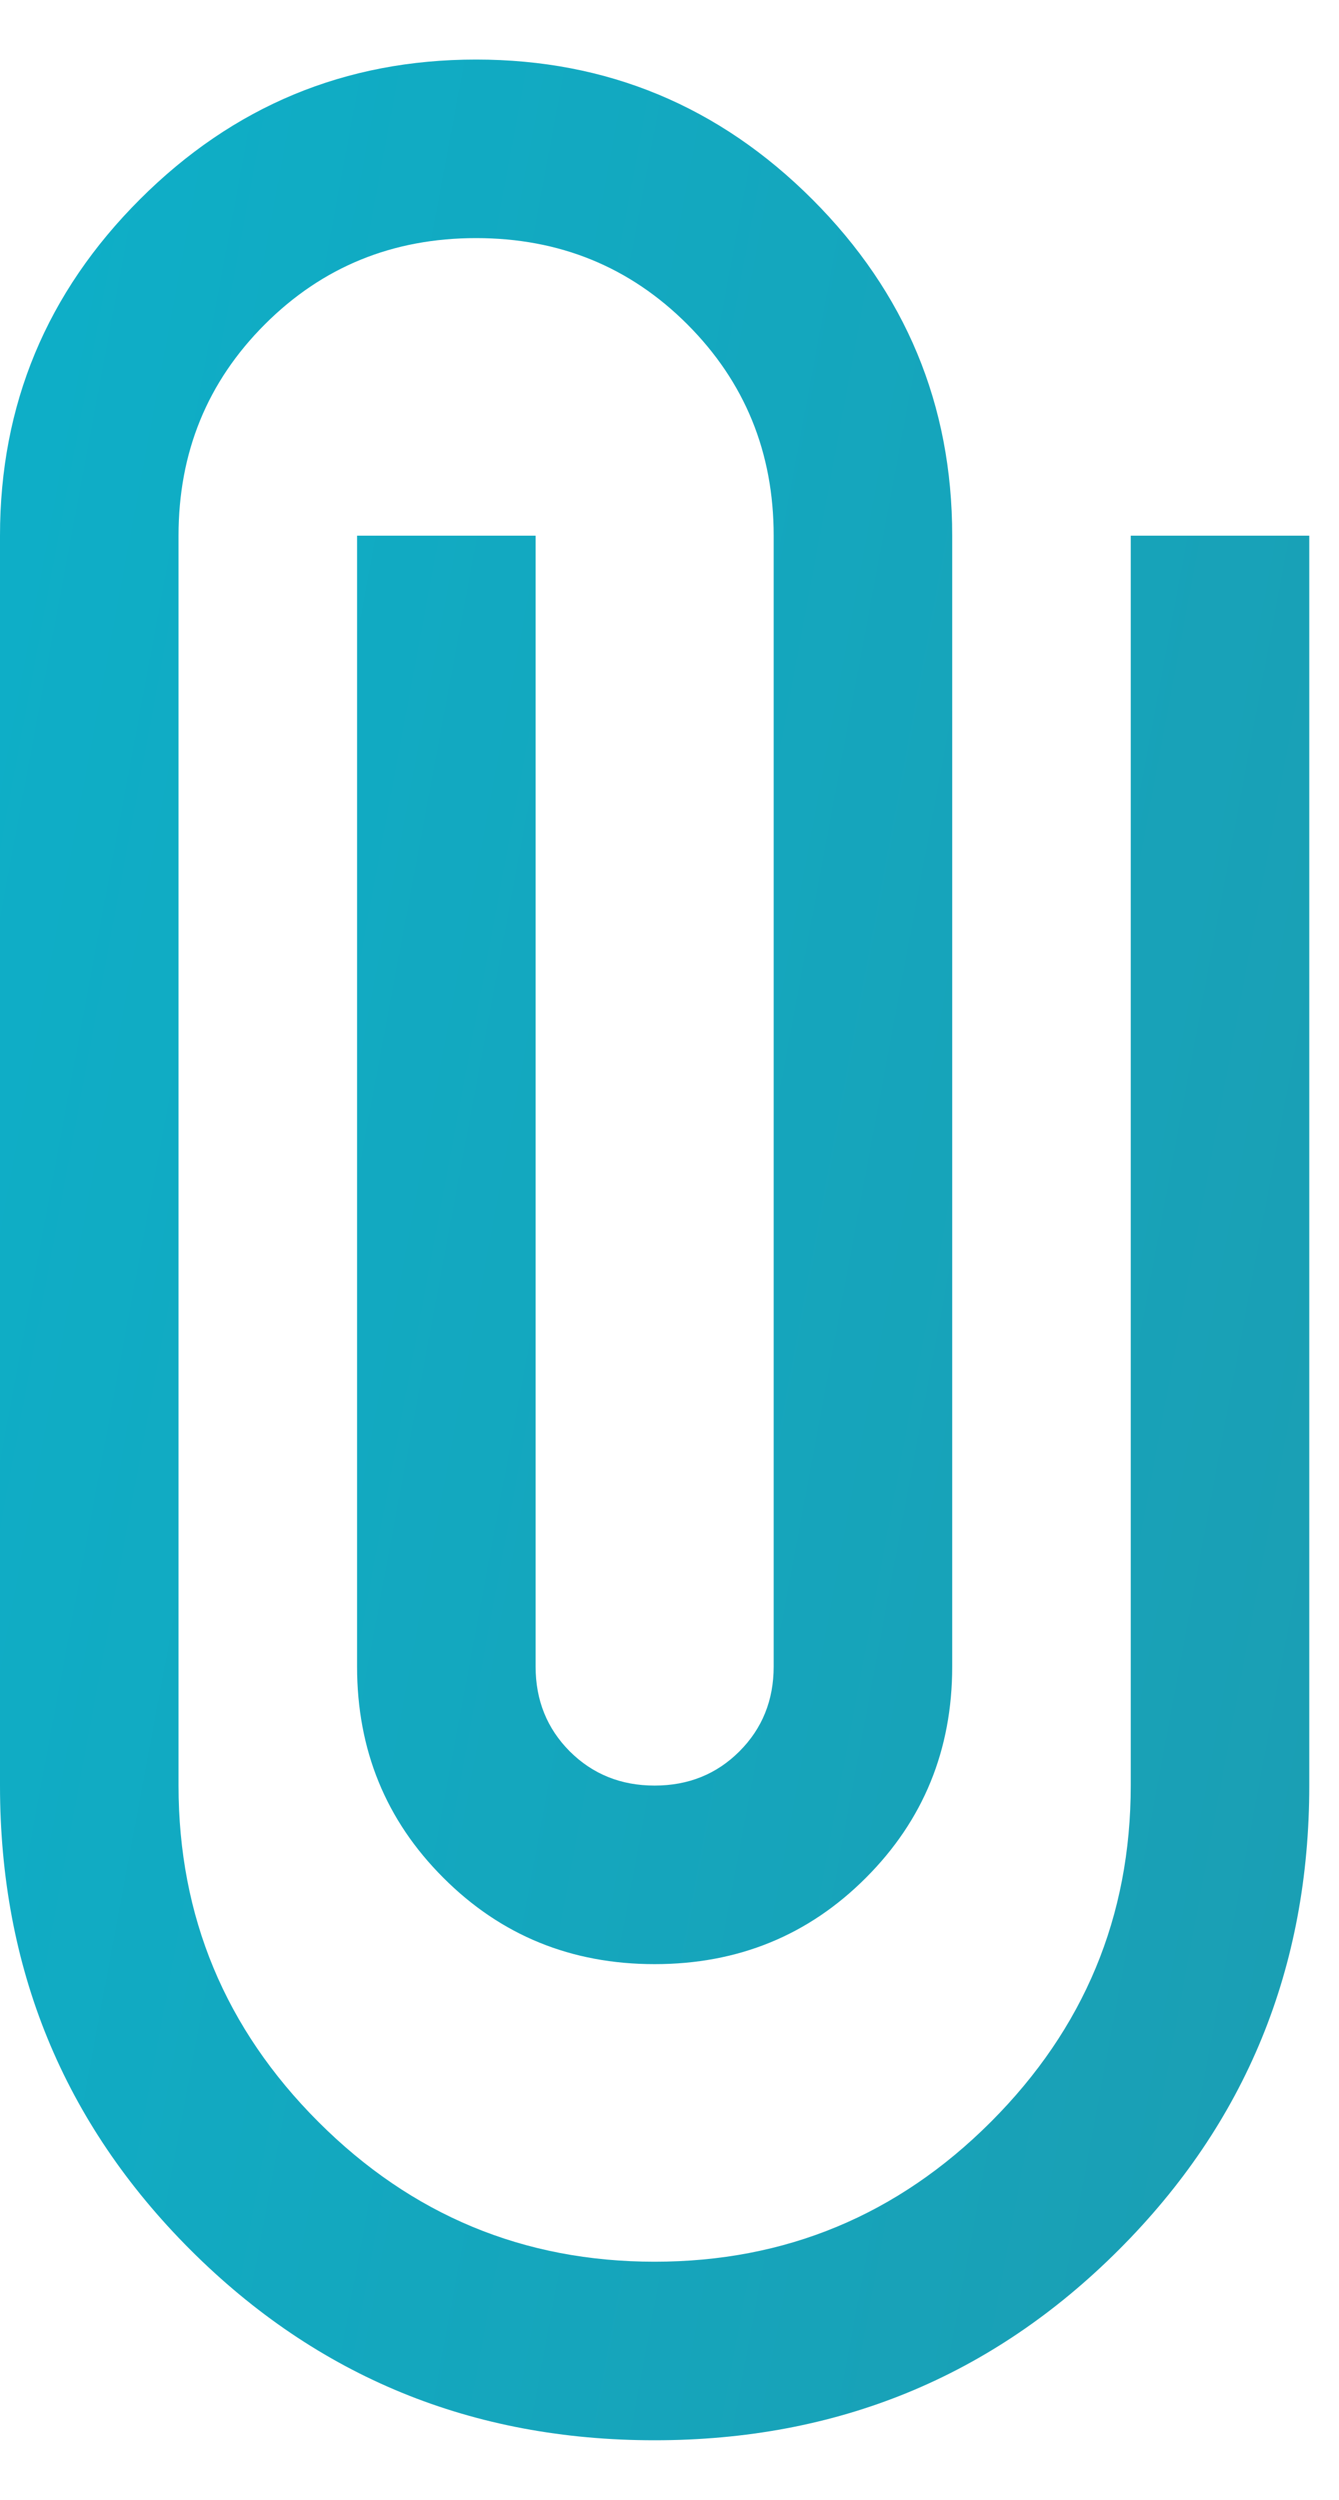 <svg width="15" height="28" viewBox="0 0 15 28" fill="none" xmlns="http://www.w3.org/2000/svg">
<path d="M7.333 27.333C5.289 27.333 3.556 26.622 2.133 25.2C0.711 23.778 0 22.044 0 20V6C0 4.533 0.522 3.278 1.567 2.233C2.611 1.189 3.867 0.667 5.333 0.667C6.8 0.667 8.056 1.189 9.1 2.233C10.144 3.278 10.667 4.533 10.667 6V18.667C10.667 19.6 10.344 20.389 9.7 21.033C9.056 21.678 8.267 22 7.333 22C6.4 22 5.611 21.678 4.967 21.033C4.322 20.389 4 19.6 4 18.667V6H6V18.667C6 19.044 6.128 19.361 6.383 19.617C6.639 19.872 6.956 20 7.333 20C7.711 20 8.028 19.872 8.283 19.617C8.539 19.361 8.667 19.044 8.667 18.667V6C8.667 5.067 8.344 4.278 7.7 3.633C7.056 2.989 6.267 2.667 5.333 2.667C4.4 2.667 3.611 2.989 2.967 3.633C2.322 4.278 2 5.067 2 6V20C2 21.467 2.522 22.722 3.567 23.767C4.611 24.811 5.867 25.333 7.333 25.333C8.8 25.333 10.056 24.811 11.1 23.767C12.144 22.722 12.667 21.467 12.667 20V6H14.667V20C14.667 22.044 13.956 23.778 12.533 25.2C11.111 26.622 9.378 27.333 7.333 27.333Z" fill="url(#paint0_linear_12_757)"/>
<defs>
<linearGradient id="paint0_linear_12_757" x1="14.667" y1="26.074" x2="-12.783" y2="20.947" gradientUnits="userSpaceOnUse">
<stop stop-color="#1B9EB3"/>
<stop offset="1" stop-color="#07B7D2"/>
</linearGradient>
</defs>
</svg>
